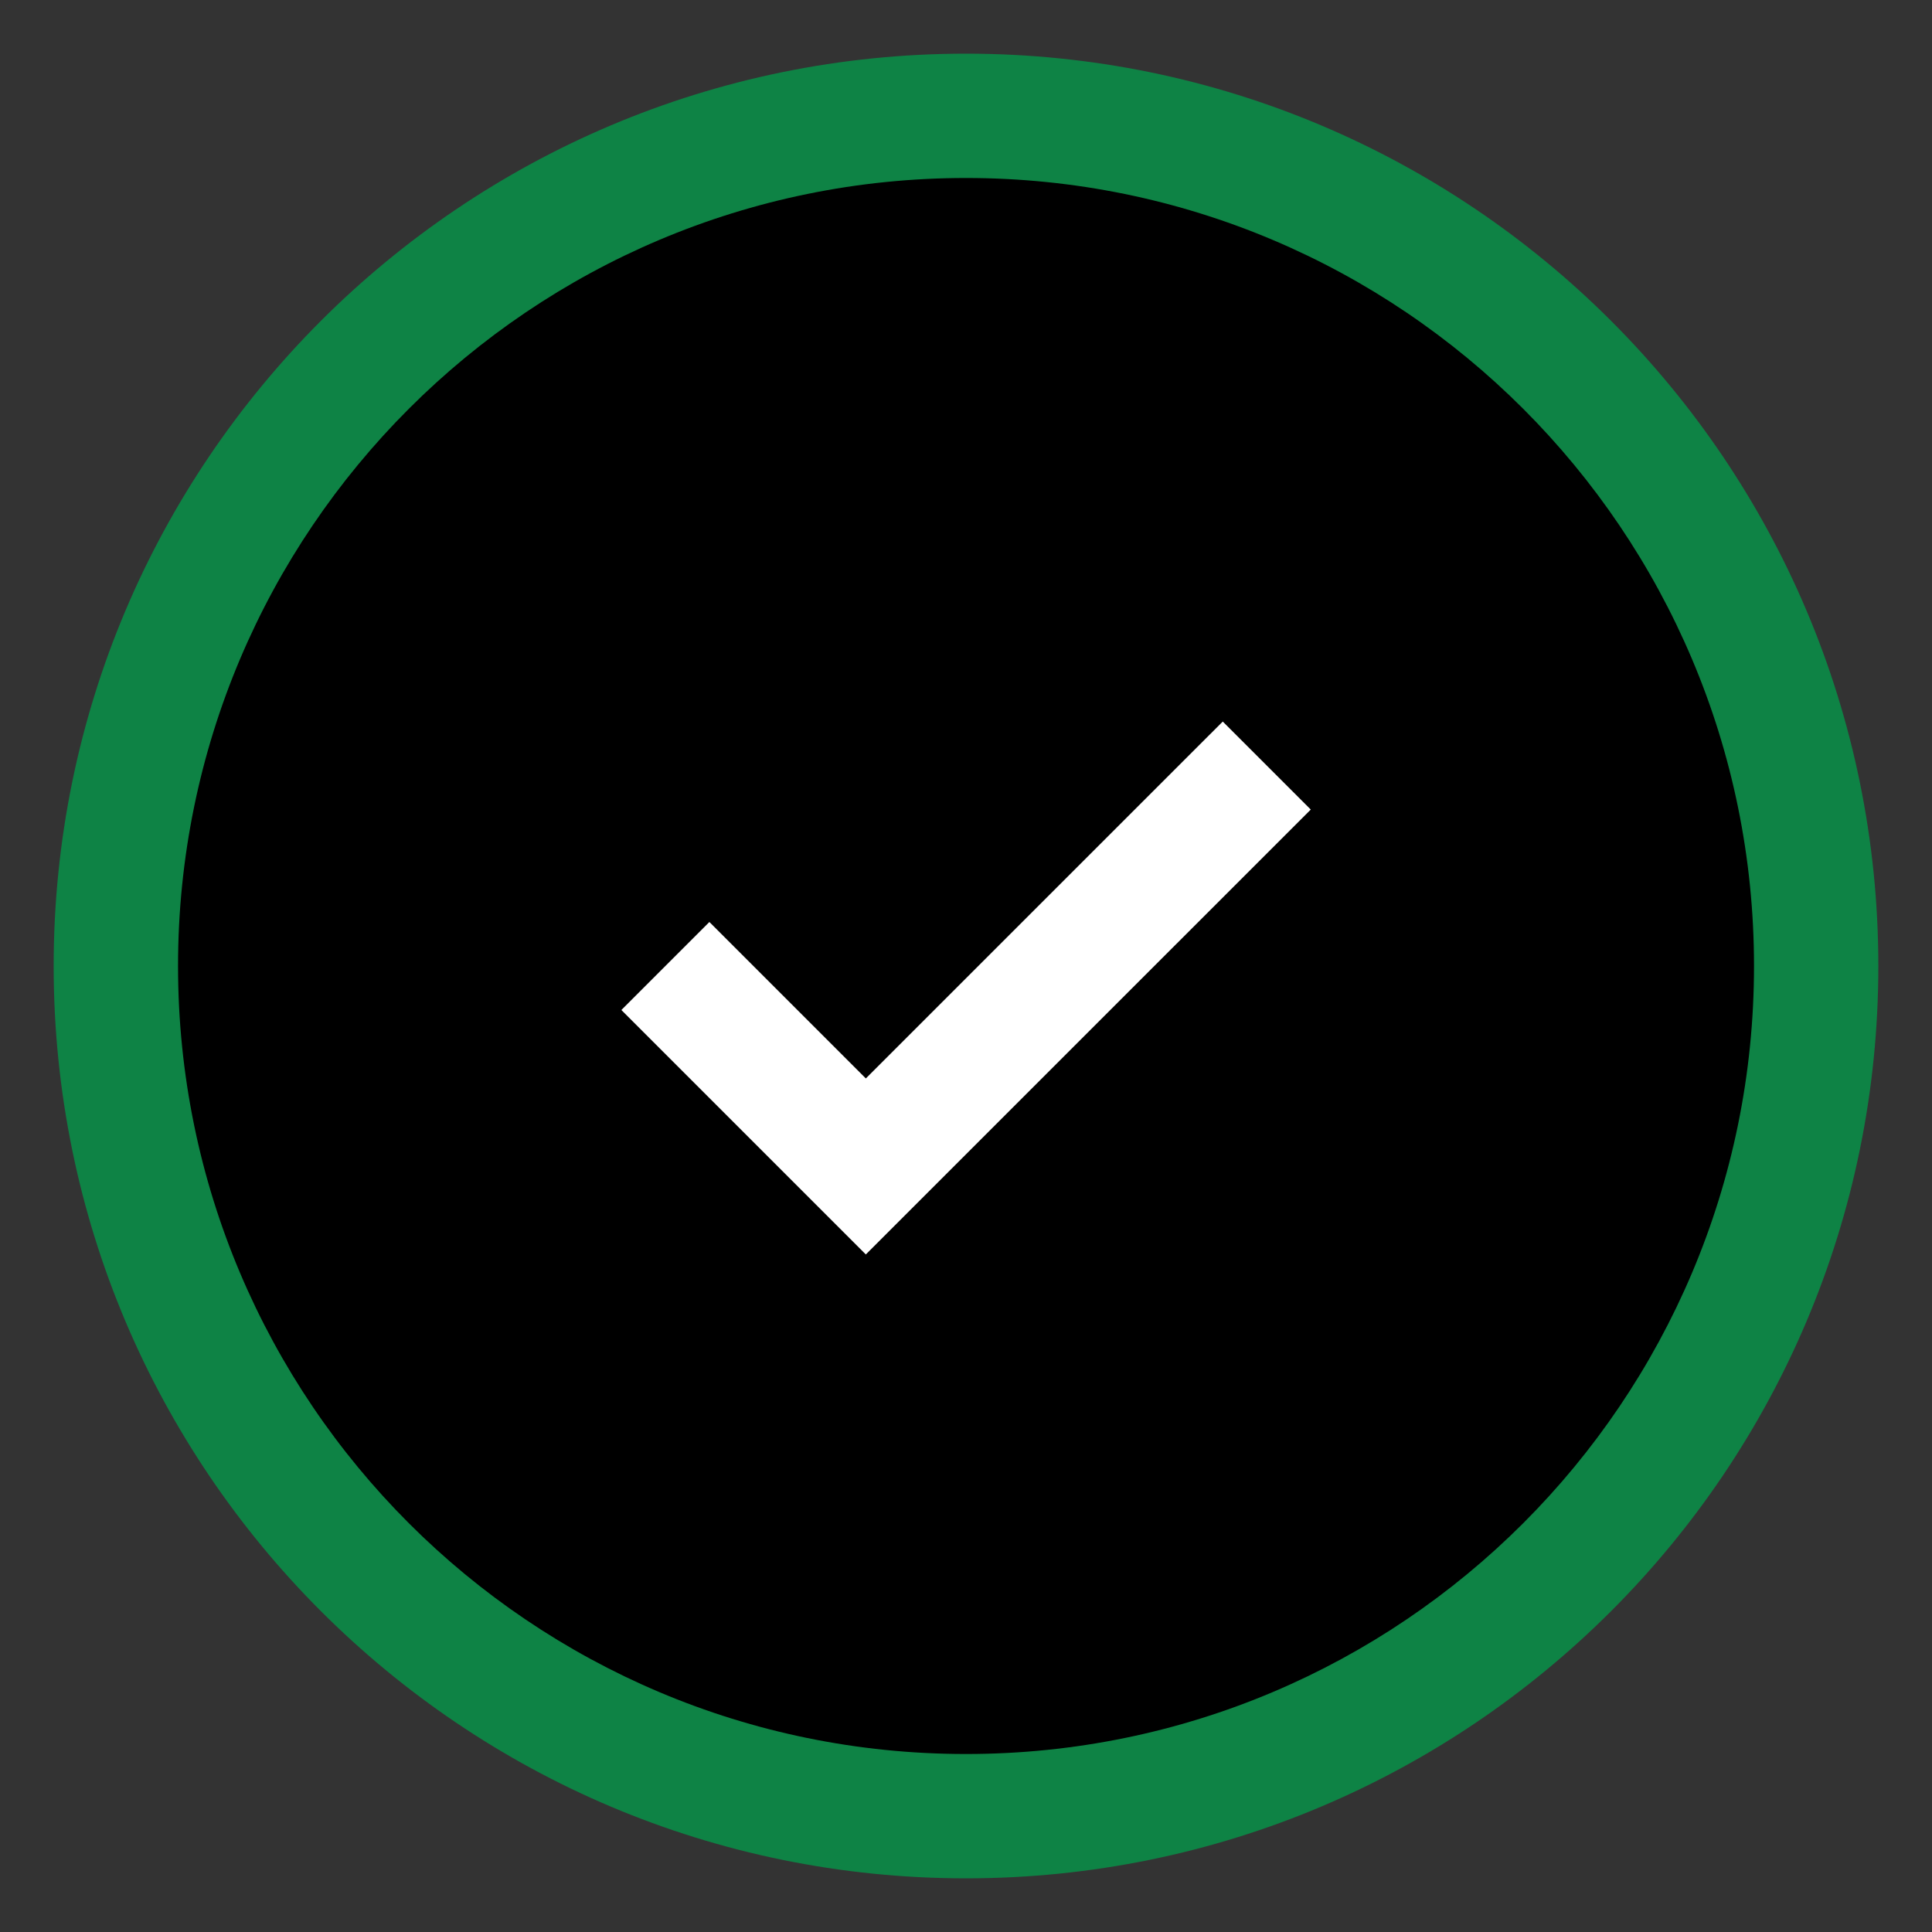 <svg width="40" height="40" viewBox="0 0 40 40" fill="none" xmlns="http://www.w3.org/2000/svg">
<rect x="0" y="0" width="40" height="40" fill="#333333" stroke="none"/>
<path d="M20 38.889C30.432 38.889 38.889 30.432 38.889 20C38.889 9.568 30.432 1.111 20 1.111C9.568 1.111 1.111 9.568 1.111 20C1.111 30.432 9.568 38.889 20 38.889Z" fill="#0E8345"/>
<path d="M20 36.315C29.011 36.315 36.315 29.01 36.315 20C36.315 10.99 29.011 3.685 20 3.685C10.99 3.685 3.686 10.99 3.686 20C3.686 29.01 10.99 36.315 20 36.315Z" fill="black"/>
<path d="M17.926 25.972L12.865 20.911L14.687 19.089L17.926 22.328L25.316 14.939L27.138 16.761L17.926 25.972Z" fill="white"/>
</svg>
